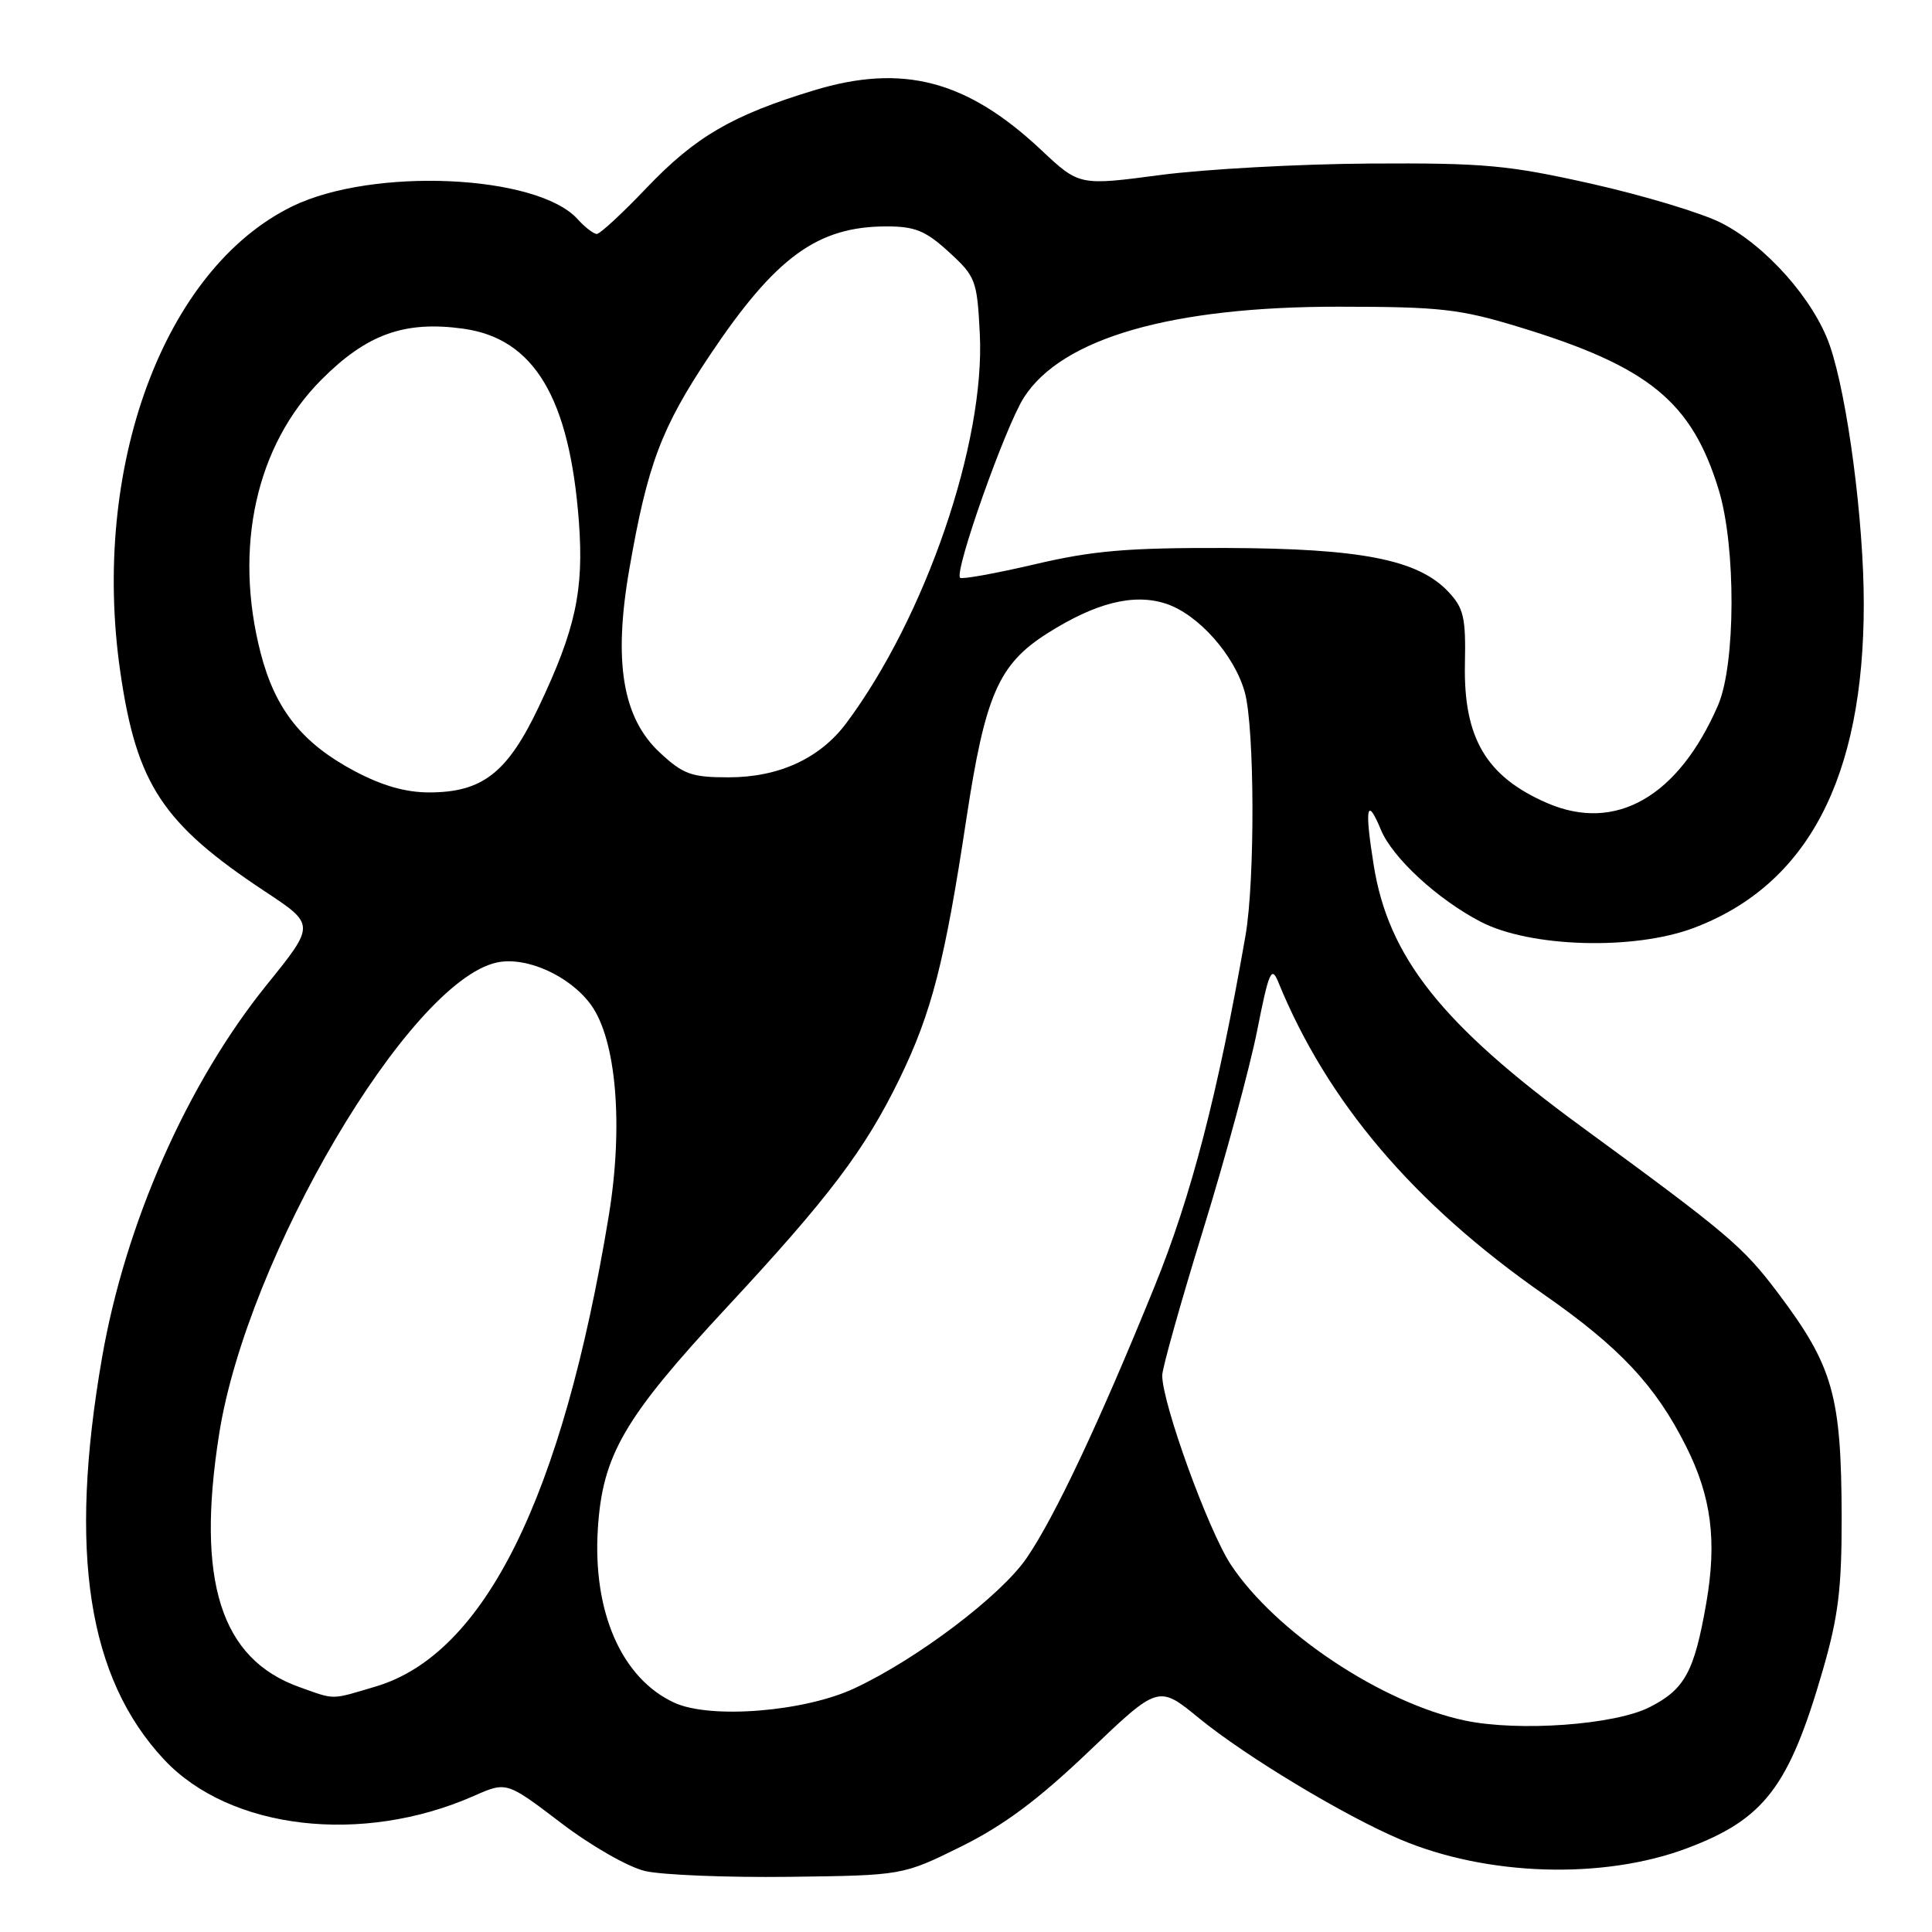 <?xml version="1.0" encoding="UTF-8" standalone="no"?>
<!DOCTYPE svg PUBLIC "-//W3C//DTD SVG 1.1//EN" "http://www.w3.org/Graphics/SVG/1.1/DTD/svg11.dtd" >
<svg xmlns="http://www.w3.org/2000/svg" xmlns:xlink="http://www.w3.org/1999/xlink" version="1.1" viewBox="0 0 256 256">
 <g >
 <path fill="currentColor"
d=" M 127.35 244.68 C 133.01 241.87 137.54 238.50 144.29 232.06 C 153.50 223.26 153.50 223.26 158.88 227.67 C 165.02 232.70 178.10 240.58 185.53 243.73 C 196.99 248.59 212.38 249.08 223.49 244.92 C 233.77 241.07 237.04 236.80 241.51 221.38 C 243.59 214.20 244.04 210.51 244.03 201.05 C 243.99 184.90 242.90 181.05 235.63 171.38 C 230.96 165.17 229.02 163.53 209.47 149.23 C 191.04 135.74 183.96 126.82 182.02 114.62 C 180.79 106.95 181.11 105.43 182.98 109.96 C 184.53 113.68 190.49 119.17 196.20 122.14 C 202.77 125.55 216.50 125.94 224.42 122.96 C 239.52 117.27 246.97 103.08 246.96 80.00 C 246.96 69.00 244.80 52.59 242.47 45.81 C 240.38 39.74 234.00 32.54 228.06 29.53 C 225.48 28.22 217.77 25.90 210.93 24.36 C 199.83 21.87 196.68 21.58 181.50 21.67 C 172.15 21.73 159.66 22.41 153.75 23.19 C 143.01 24.61 143.01 24.61 137.96 19.87 C 128.12 10.63 119.62 8.40 107.86 11.97 C 97.03 15.26 92.15 18.11 85.68 24.89 C 82.48 28.25 79.51 31.00 79.08 31.00 C 78.66 31.00 77.51 30.12 76.54 29.04 C 71.17 23.11 49.37 22.14 38.71 27.35 C 21.69 35.68 12.00 61.97 15.95 89.10 C 18.11 103.95 21.55 109.15 35.14 118.14 C 41.78 122.53 41.78 122.53 35.33 130.51 C 24.79 143.58 16.60 162.12 13.51 179.95 C 9.05 205.66 11.63 222.34 21.74 233.15 C 30.44 242.45 47.98 244.51 62.81 237.96 C 67.12 236.06 67.12 236.06 74.29 241.51 C 78.29 244.57 83.22 247.39 85.47 247.92 C 87.69 248.44 96.28 248.79 104.56 248.69 C 119.61 248.50 119.61 248.50 127.35 244.68 Z  M 194.11 227.98 C 183.11 225.66 169.03 216.29 163.11 207.35 C 160.12 202.84 153.99 185.94 154.00 182.24 C 154.01 181.28 156.44 172.62 159.41 163.00 C 162.38 153.38 165.60 141.48 166.58 136.56 C 168.11 128.81 168.48 127.94 169.35 130.06 C 175.85 146.00 187.30 159.48 204.55 171.51 C 214.64 178.54 219.38 183.60 223.42 191.66 C 226.77 198.32 227.52 204.18 226.09 212.42 C 224.50 221.53 223.25 223.83 218.60 226.20 C 213.99 228.56 201.23 229.48 194.11 227.98 Z  M 89.38 225.63 C 82.39 222.44 78.51 213.61 79.22 202.55 C 79.84 192.79 82.70 187.88 96.22 173.32 C 109.87 158.64 114.62 152.35 119.21 142.91 C 123.45 134.18 125.19 127.42 128.04 108.56 C 130.54 92.09 132.31 88.03 138.78 83.92 C 145.21 79.85 150.24 78.59 154.52 80.00 C 158.78 81.41 163.57 86.80 164.94 91.72 C 166.25 96.45 166.31 116.67 165.03 124.00 C 161.38 144.92 157.87 158.45 152.97 170.50 C 145.66 188.50 139.72 201.09 136.02 206.47 C 132.58 211.47 121.50 219.85 113.20 223.72 C 106.56 226.82 94.15 227.81 89.38 225.63 Z  M 39.68 223.55 C 29.24 219.83 25.96 209.50 29.04 190.00 C 32.74 166.53 54.20 130.09 65.82 127.54 C 69.71 126.69 75.47 129.27 78.29 133.12 C 81.67 137.75 82.63 149.15 80.66 161.13 C 74.51 198.40 64.22 219.18 49.79 223.47 C 43.73 225.27 44.48 225.26 39.68 223.55 Z  M 205.01 106.41 C 196.93 102.91 193.91 97.79 194.11 87.97 C 194.24 81.83 193.95 80.57 191.92 78.42 C 187.92 74.16 180.38 72.67 162.50 72.61 C 149.38 72.57 144.81 72.96 137.08 74.78 C 131.89 75.99 127.46 76.79 127.22 76.56 C 126.41 75.74 133.22 56.49 135.68 52.66 C 140.73 44.79 155.27 40.61 177.50 40.64 C 190.89 40.65 193.44 40.94 201.31 43.34 C 218.48 48.57 224.18 53.23 227.75 64.94 C 230.04 72.48 229.99 88.04 227.65 93.45 C 222.39 105.58 214.08 110.34 205.01 106.41 Z  M 46.90 102.13 C 40.00 98.44 36.47 93.99 34.54 86.54 C 30.93 72.57 33.93 59.00 42.57 50.33 C 48.59 44.28 53.58 42.48 61.36 43.55 C 70.77 44.84 75.48 52.71 76.71 69.17 C 77.38 78.25 76.26 83.40 71.38 93.68 C 67.24 102.40 63.93 104.99 56.89 105.00 C 53.72 105.00 50.60 104.10 46.90 102.13 Z  M 87.46 99.75 C 82.49 95.15 81.25 87.71 83.39 75.40 C 85.80 61.53 87.62 56.71 94.04 47.09 C 102.77 34.05 108.32 30.00 117.48 30.00 C 121.26 30.00 122.66 30.58 125.74 33.40 C 129.29 36.65 129.47 37.13 129.83 44.25 C 130.55 58.65 122.63 81.75 112.14 95.82 C 108.64 100.50 103.21 103.00 96.53 103.00 C 91.64 103.00 90.54 102.61 87.46 99.75 Z "/>
</g>
</svg>